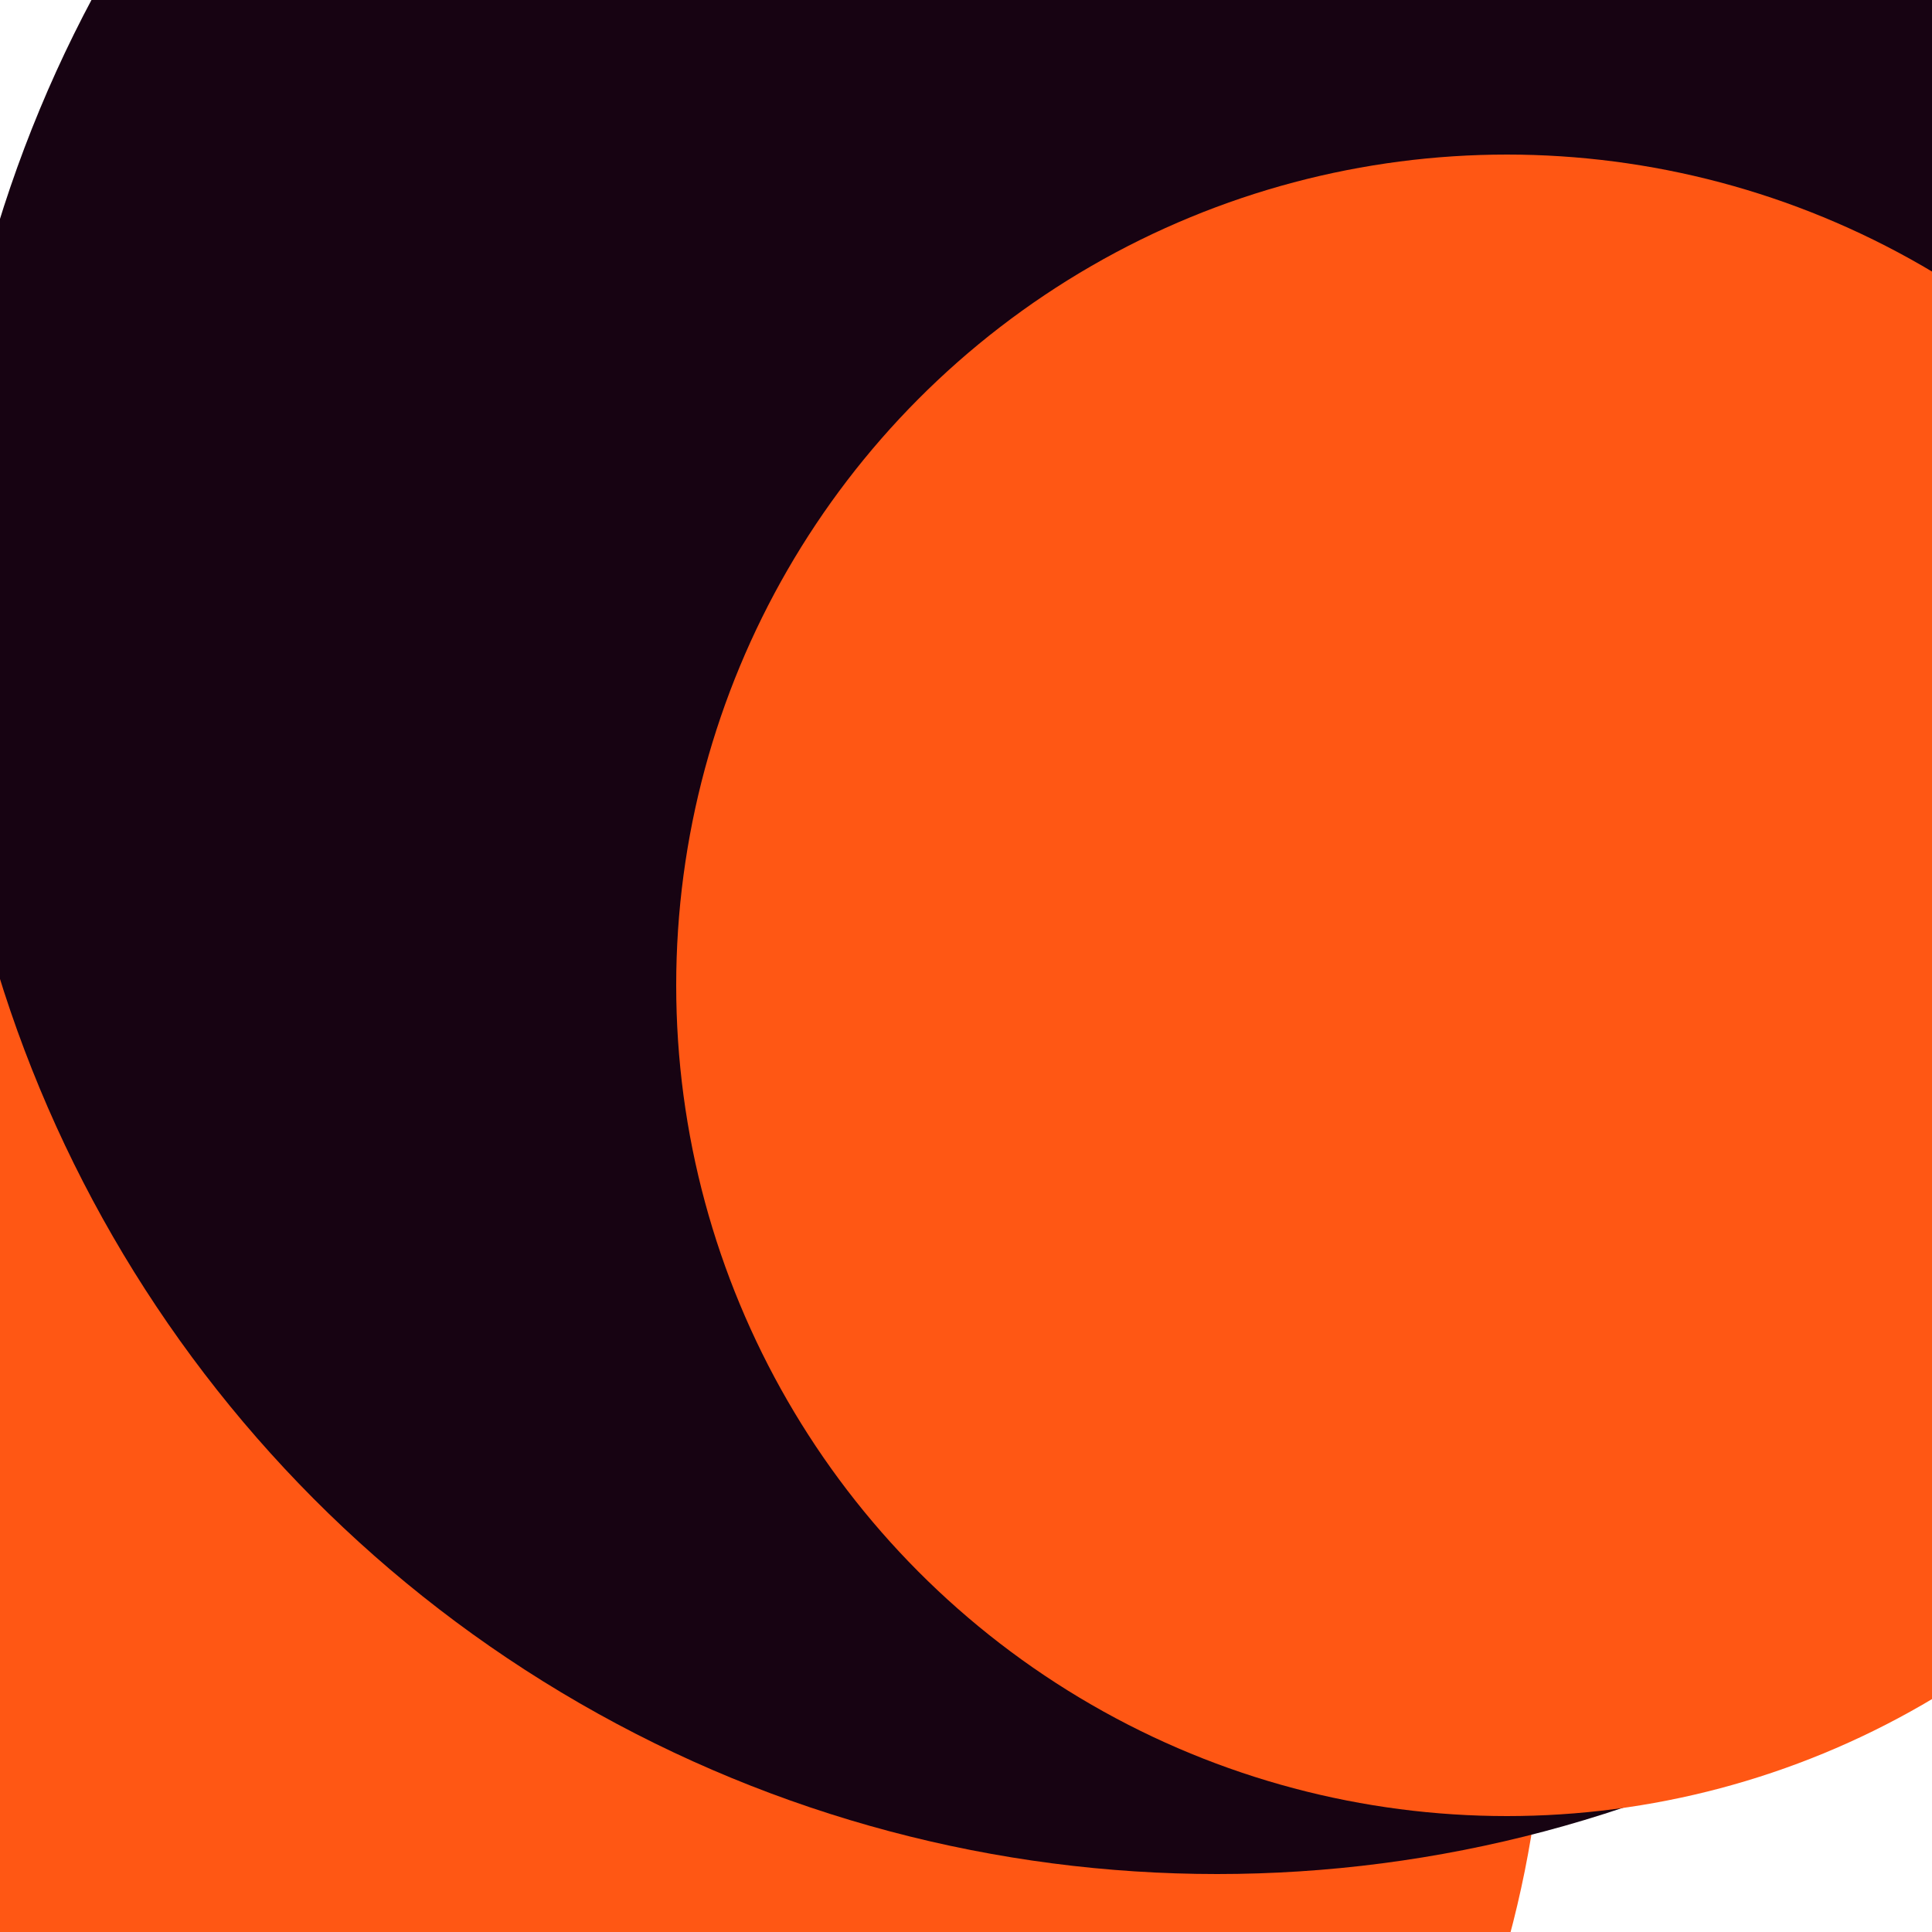 <svg xmlns="http://www.w3.org/2000/svg" preserveAspectRatio="xMinYMin meet" viewBox="0 0 777 777"><defs><filter id="f0" width="300%" height="300%" x="-100%" y="-100%"><feGaussianBlur in="SourceGraphic" stdDeviation="388"/></filter><filter id="f1" width="300%" height="300%" x="-100%" y="-100%"><feGaussianBlur in="SourceGraphic" stdDeviation="700"/></filter></defs><rect width="100%" height="100%" fill="#fff" /><circle cx="26%" cy="10%" r="23%" filter="url(#f1)" fill="#6a706e"></circle><circle cx="25%" cy="86%" r="55%" filter="url(#f1)" fill="#ff5714"></circle><circle cx="63%" cy="31%" r="66%" filter="url(#f0)" fill="#170312"></circle><circle cx="78%" cy="51%" r="43%" filter="url(#f0)" fill="#ff5714"></circle></svg>
